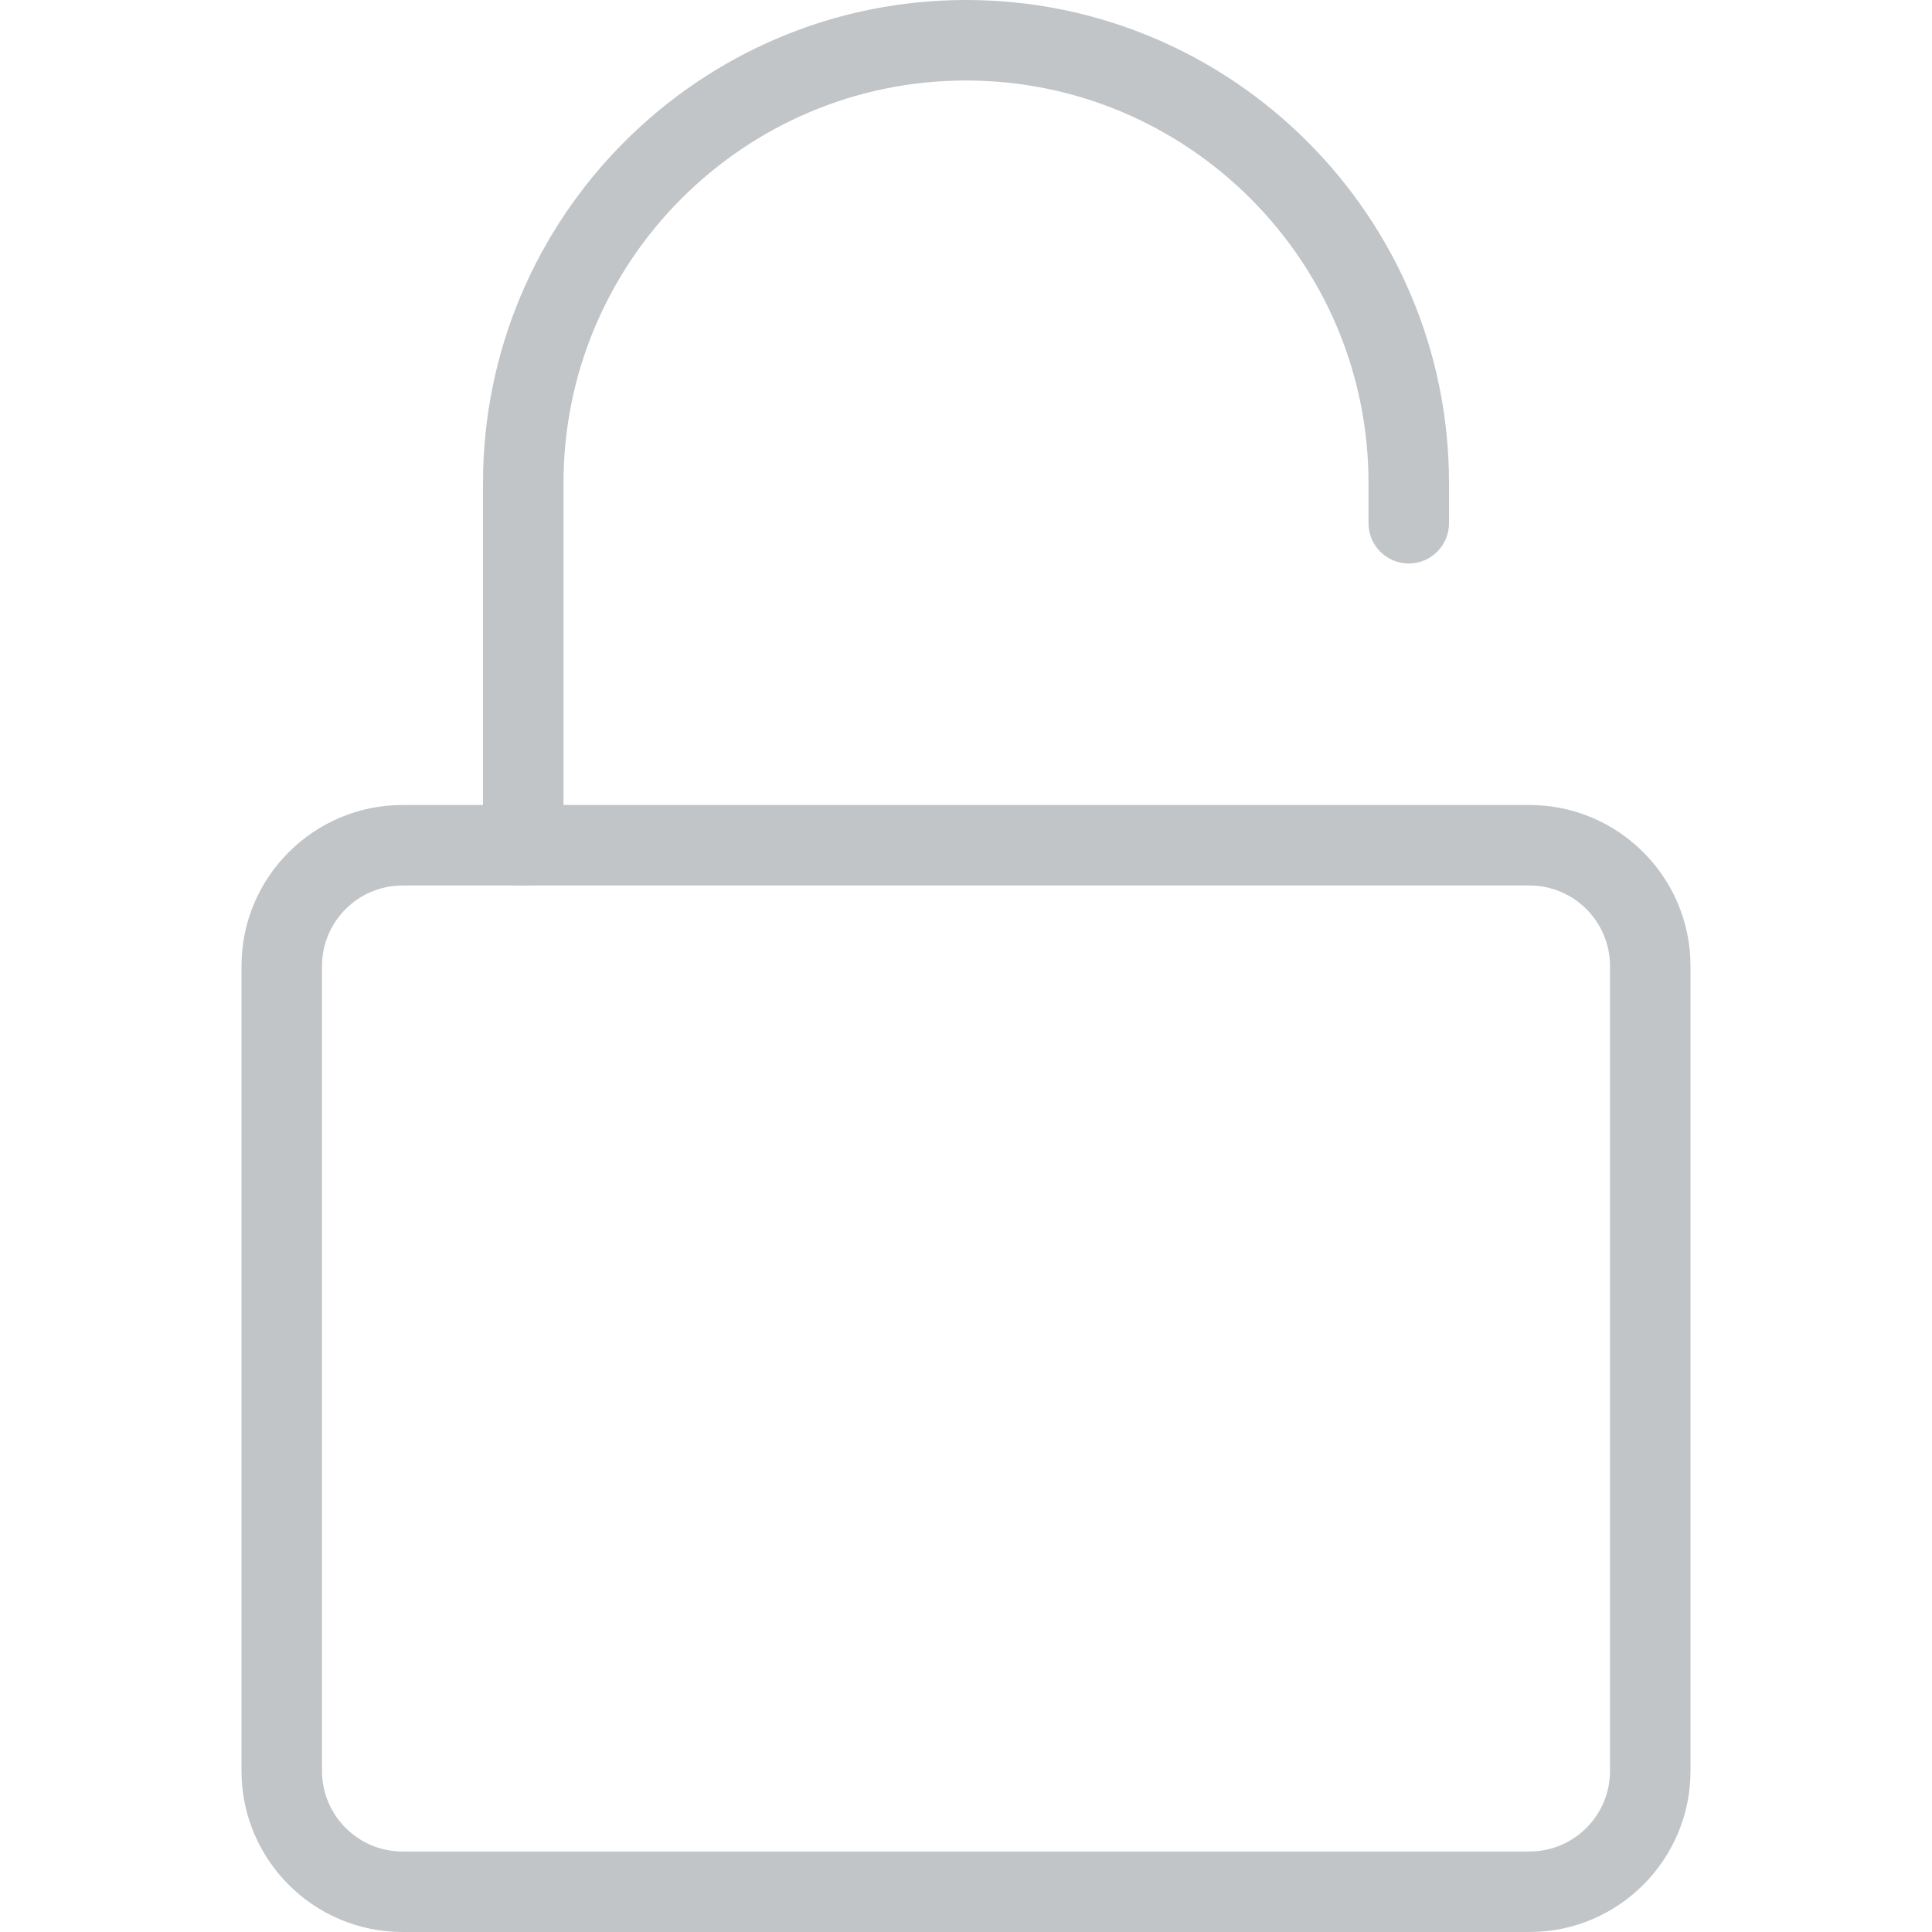 <svg id="light" fill="#C1C5C8" enable-background="new 0 0 24 24" height="512" viewBox="0 0 24 24" width="512" xmlns="http://www.w3.org/2000/svg"><g><path d="m19 24h-14c-1.103 0-2-.897-2-2v-10c0-1.103.897-2 2-2h14c1.103 0 2 .897 2 2v10c0 1.103-.897 2-2 2zm-14-13c-.552 0-1 .449-1 1v10c0 .551.448 1 1 1h14c.552 0 1-.449 1-1v-10c0-.551-.448-1-1-1z"/></g><g><path d="m6.5 11c-.276 0-.5-.224-.5-.5v-4.5c0-3.309 2.691-6 6-6s6 2.691 6 6v.5c0 .276-.224.5-.5.5s-.5-.224-.5-.5v-.5c0-2.757-2.243-5-5-5s-5 2.243-5 5v4.5c0 .276-.224.5-.5.5z"/></g></svg>